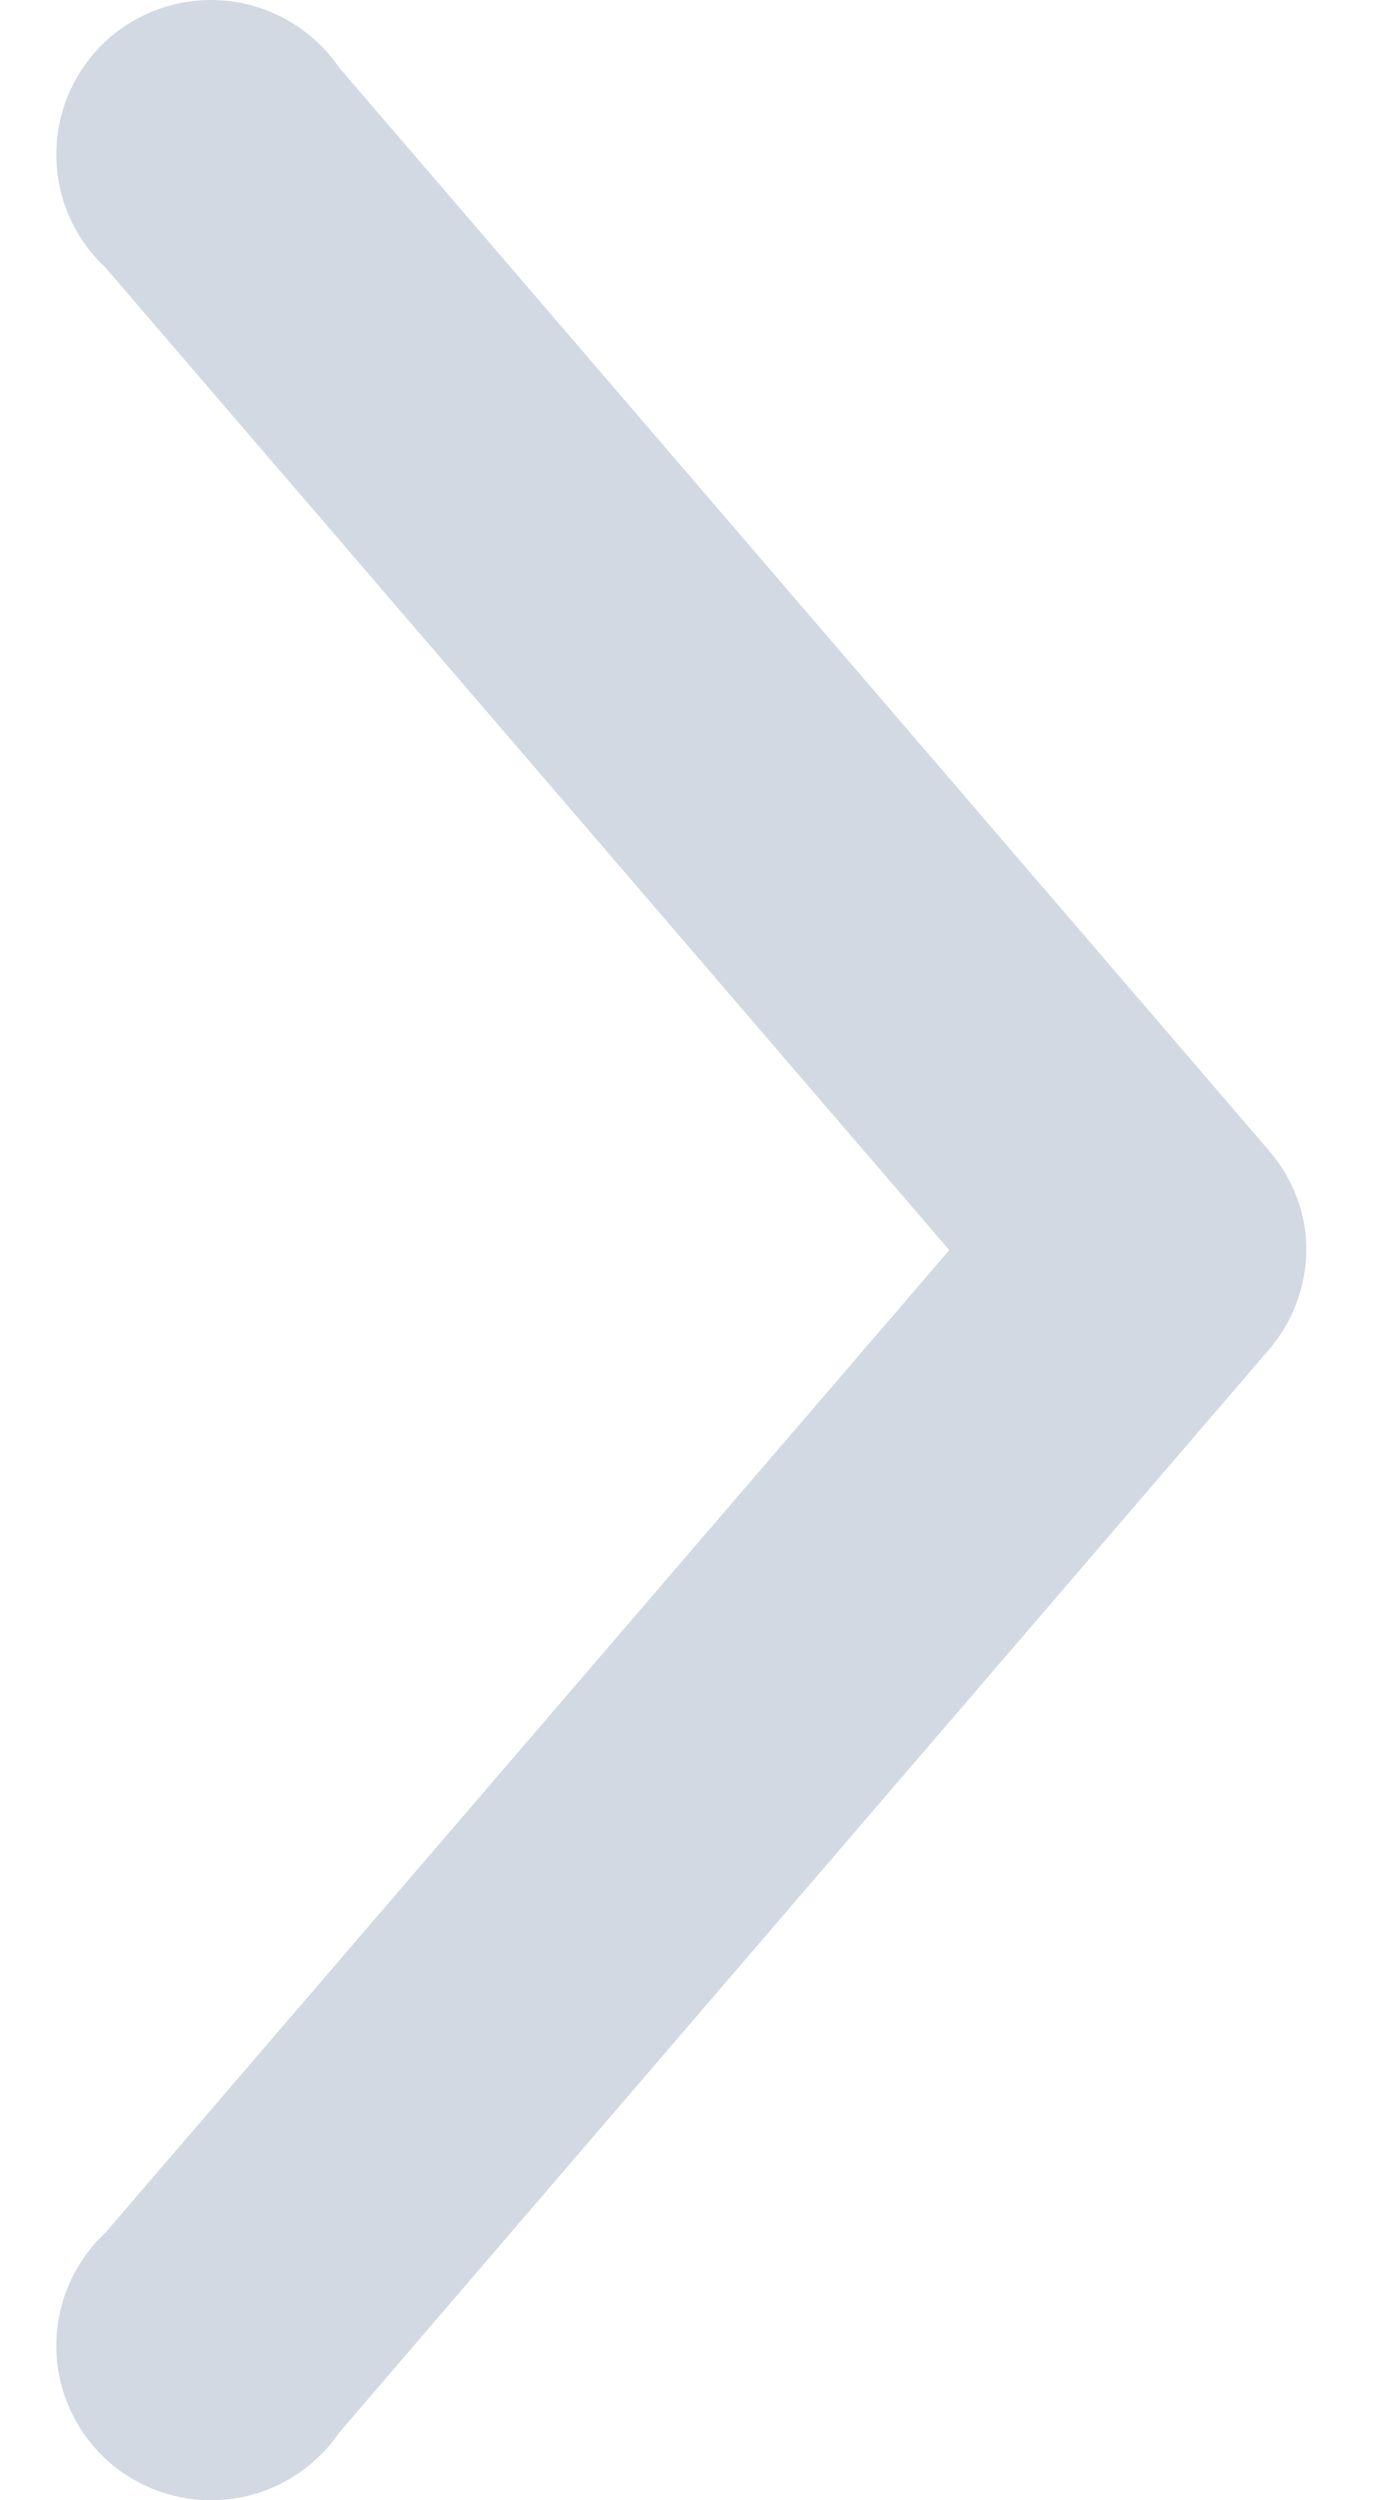<svg width="11" height="20" viewBox="0 0 11 20" fill="none" xmlns="http://www.w3.org/2000/svg">
<path fill-rule="evenodd" clip-rule="evenodd" d="M10.446 9.884C10.42 9.631 10.317 9.393 10.149 9.201L2.716 0.544C2.517 0.253 2.204 0.058 1.854 0.011C1.506 -0.036 1.153 0.067 0.883 0.296C0.616 0.526 0.457 0.858 0.451 1.211C0.443 1.562 0.587 1.902 0.845 2.142L7.594 10L0.845 17.858C0.587 18.098 0.443 18.438 0.451 18.789C0.457 19.142 0.616 19.474 0.883 19.704C1.153 19.933 1.506 20.036 1.854 19.989C2.205 19.942 2.517 19.747 2.716 19.456L10.149 10.799C10.367 10.546 10.475 10.216 10.446 9.884V9.884Z" fill="#D3D9E3"/>
</svg>
